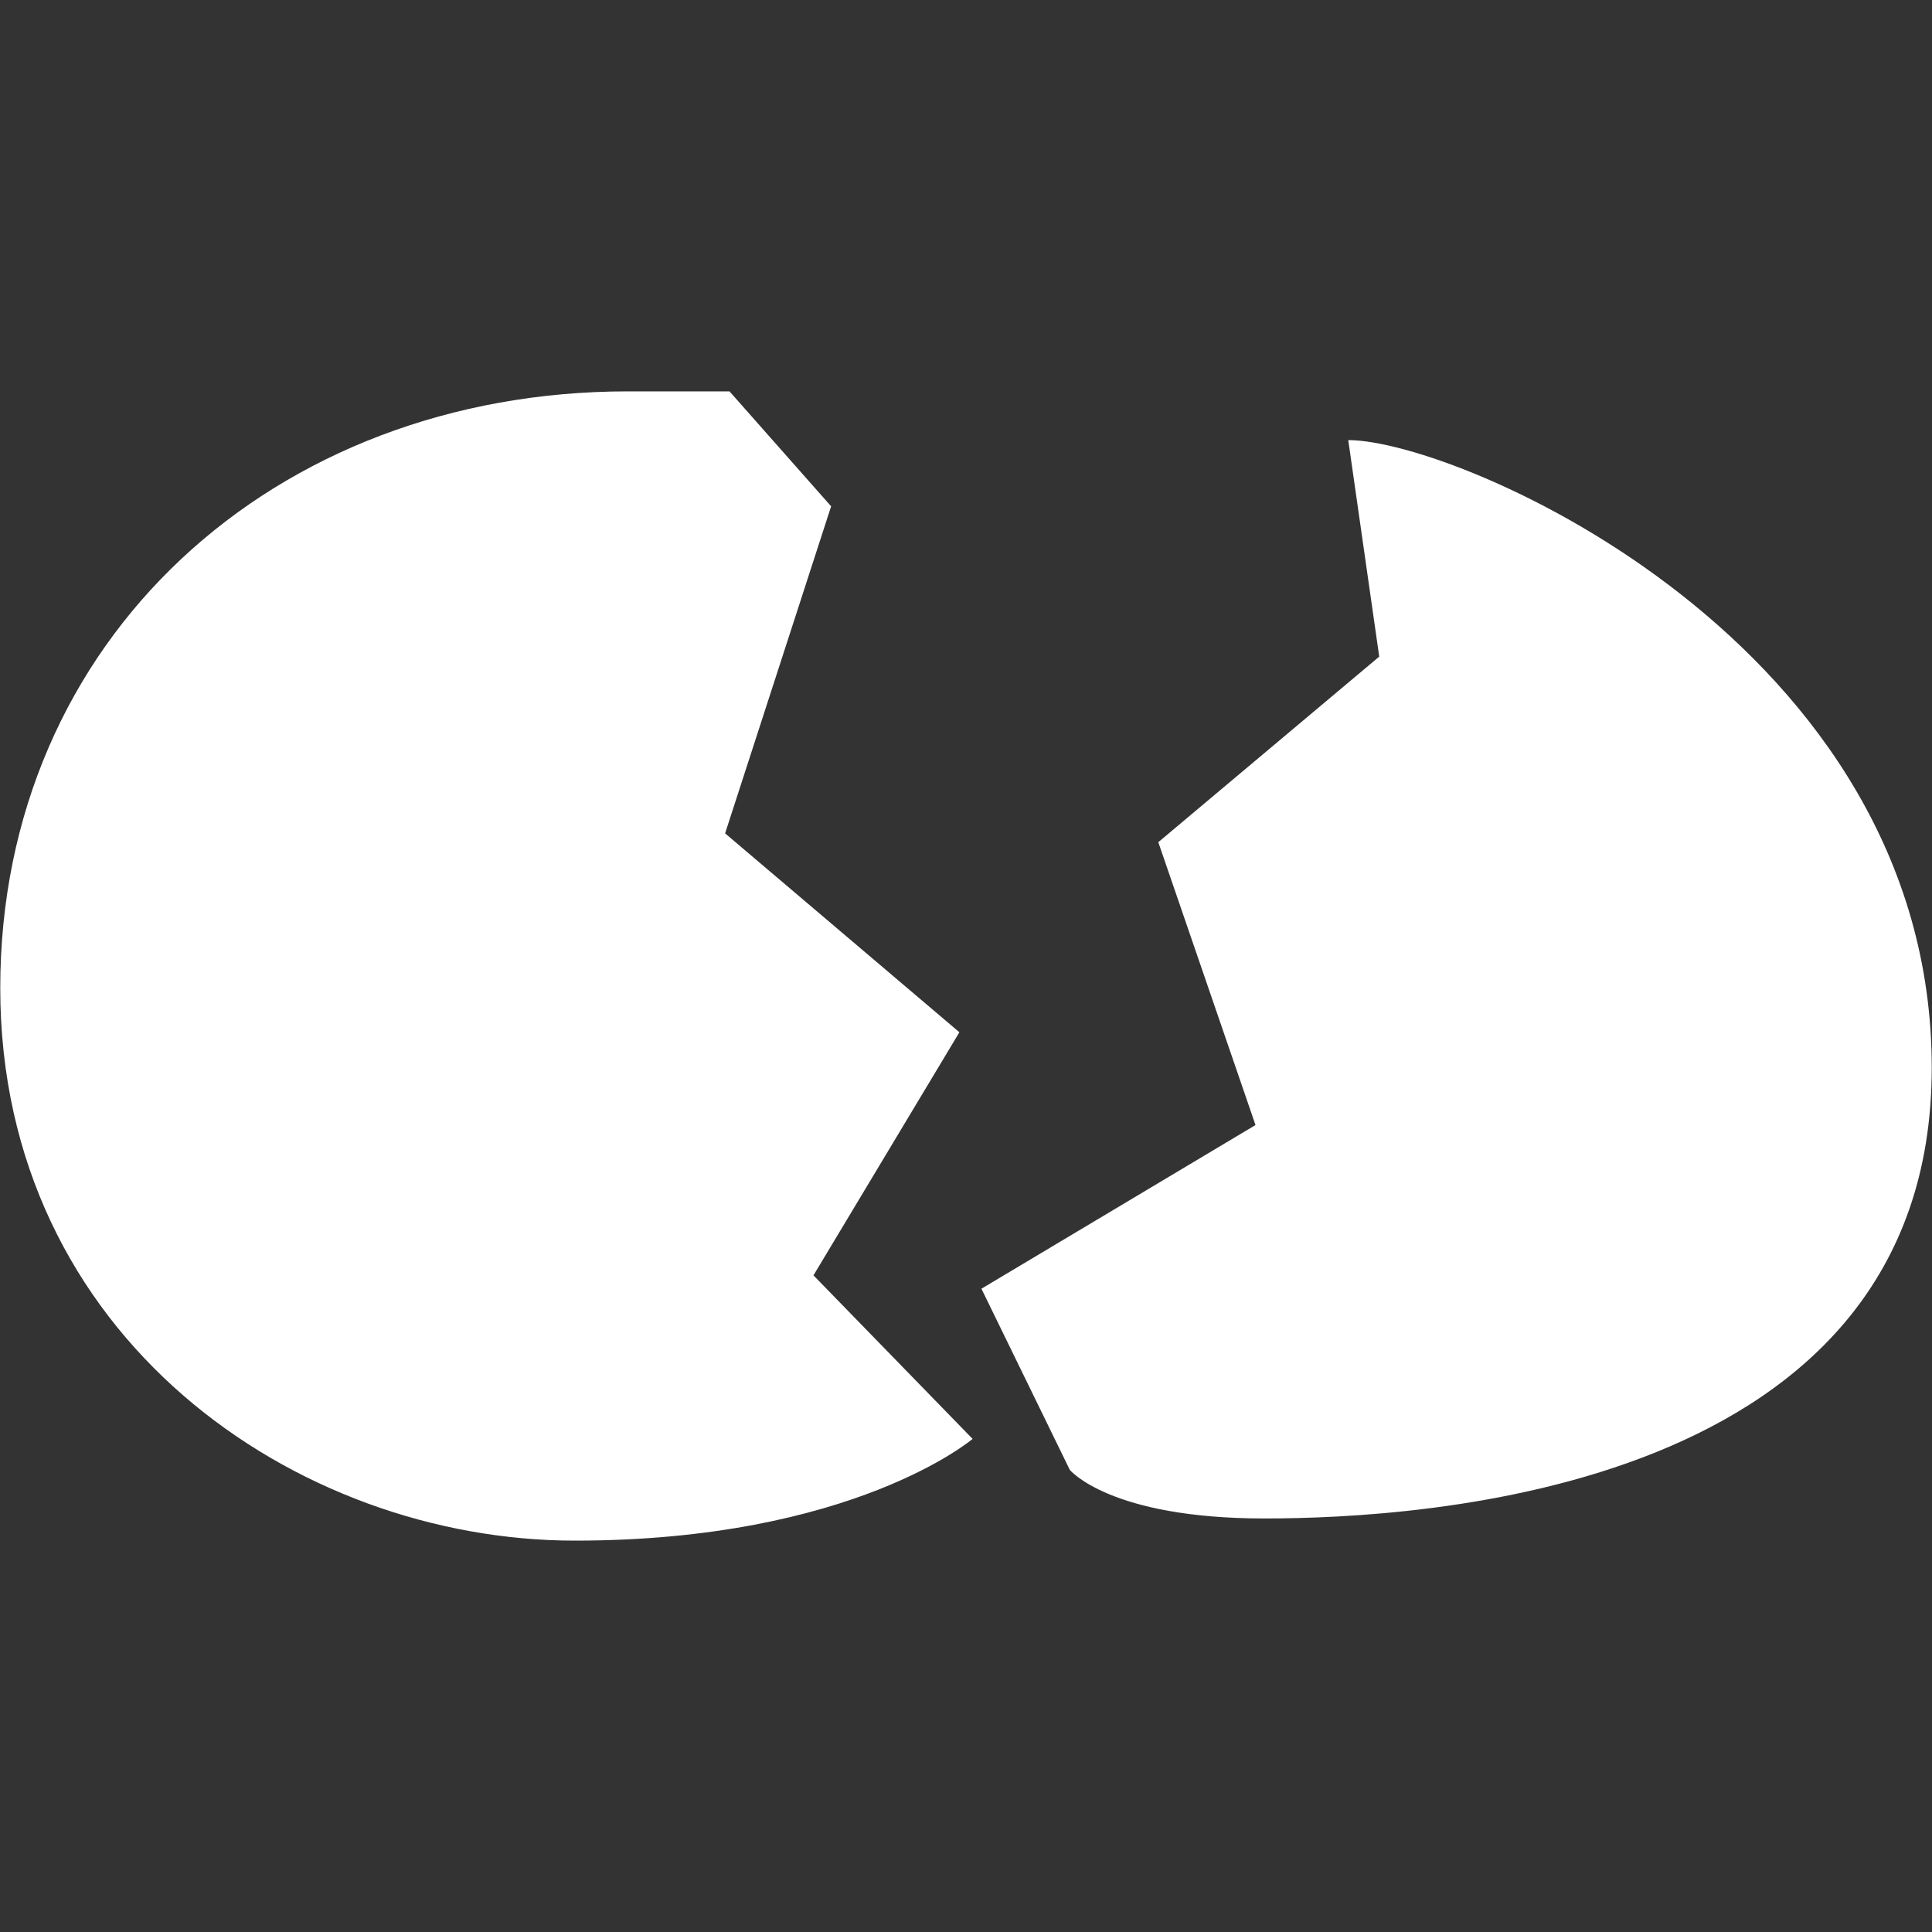 <svg xmlns="http://www.w3.org/2000/svg" viewBox="0 0 1024 1024"><rect x="0" y="0" width="1024" height="1024" fill="#333333" stroke="none"/><path fill="white" d="M731.02 348.022l-117.098 98.353 51.516 149.922-145.263 86.75 46.839 96.015s21.081 25.757 103.083 25.757c82.004 0 353.768-14.013 353.768-238.94 0-224.855-250.684-332.616-309.267-332.616l16.422 114.758zm-290.509-79.664l-56.192 173.341L508.501 547.12l-77.343 128.841 84.34 86.68s-63.242 53.924-210.843 53.924C157.071 816.565.134 708.804.134 523.701c0-185.086 145.244-316.266 332.687-316.266h53.835l53.854 60.923z"/></svg>